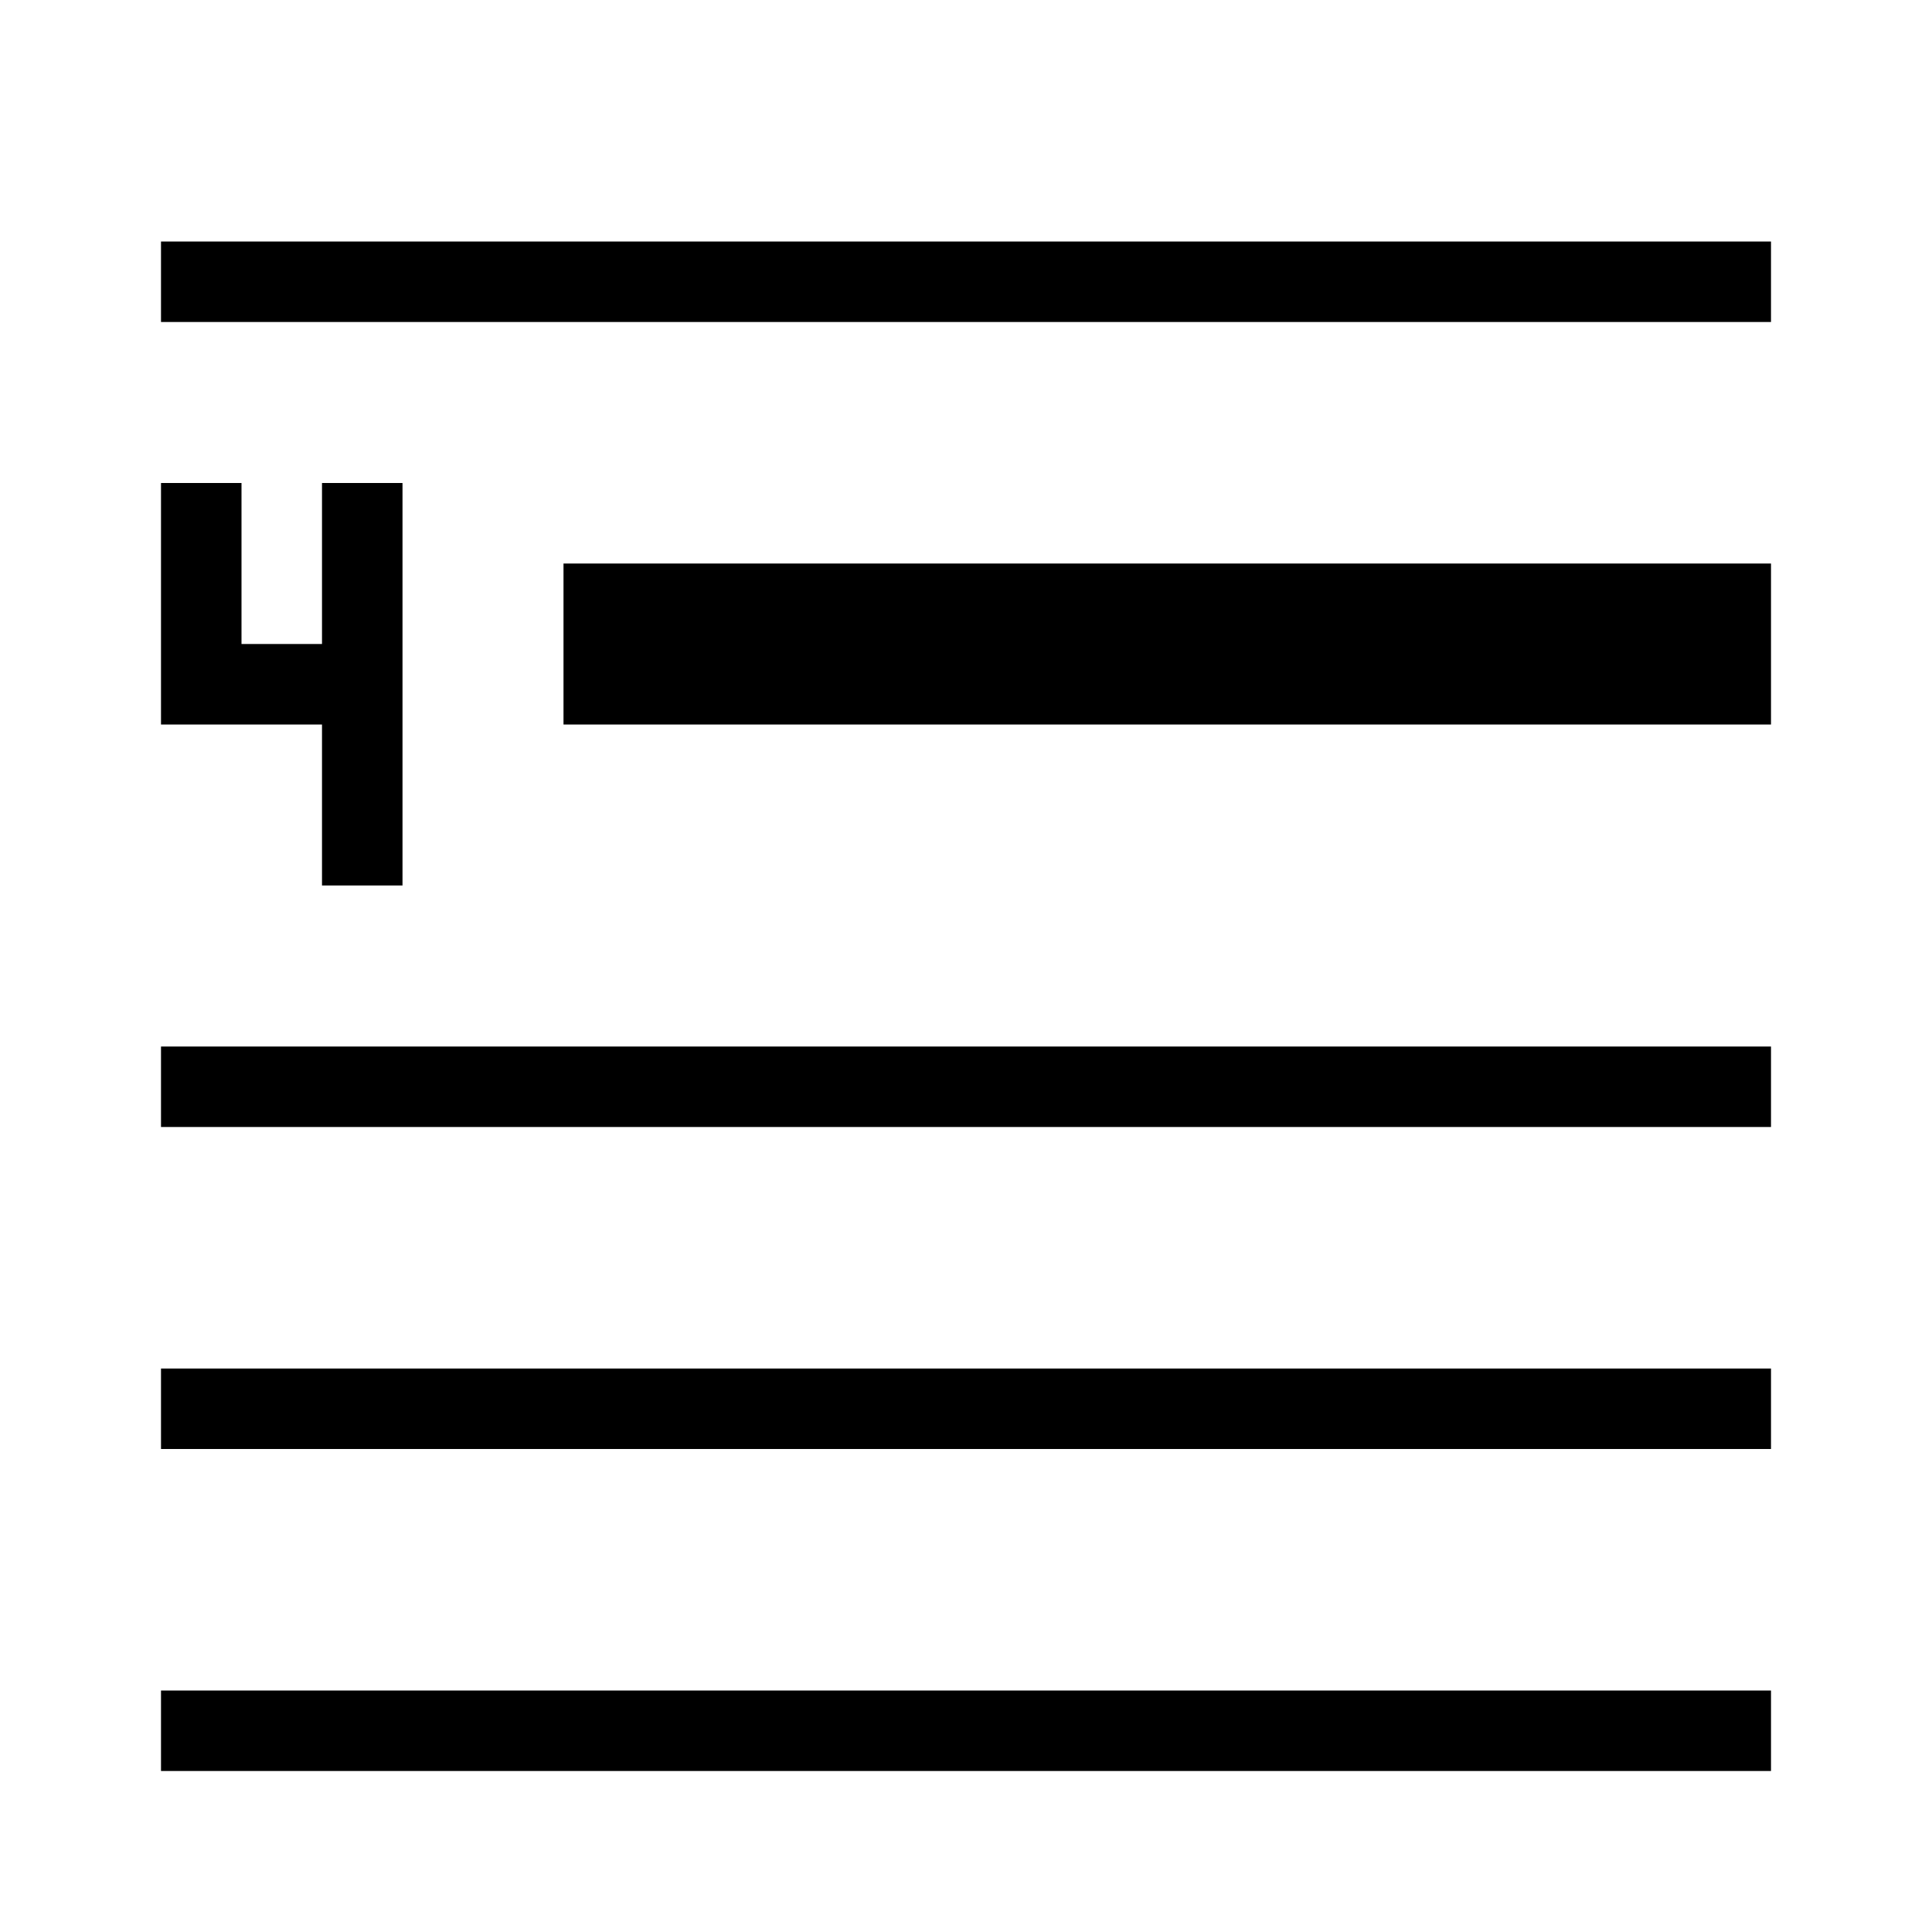 <svg xmlns="http://www.w3.org/2000/svg" id="icons" viewBox="0 0 24 24"><path d="M7 9h15V7H7zm-5 4h20v1H2zm0 4h20v1H2zm0 4h20v1H2zM2 3h20v1H2zm3 3v5H4V9H2V6h1v2h1V6z"/><path fill="none" d="M0 0h24v24H0z"/></svg>